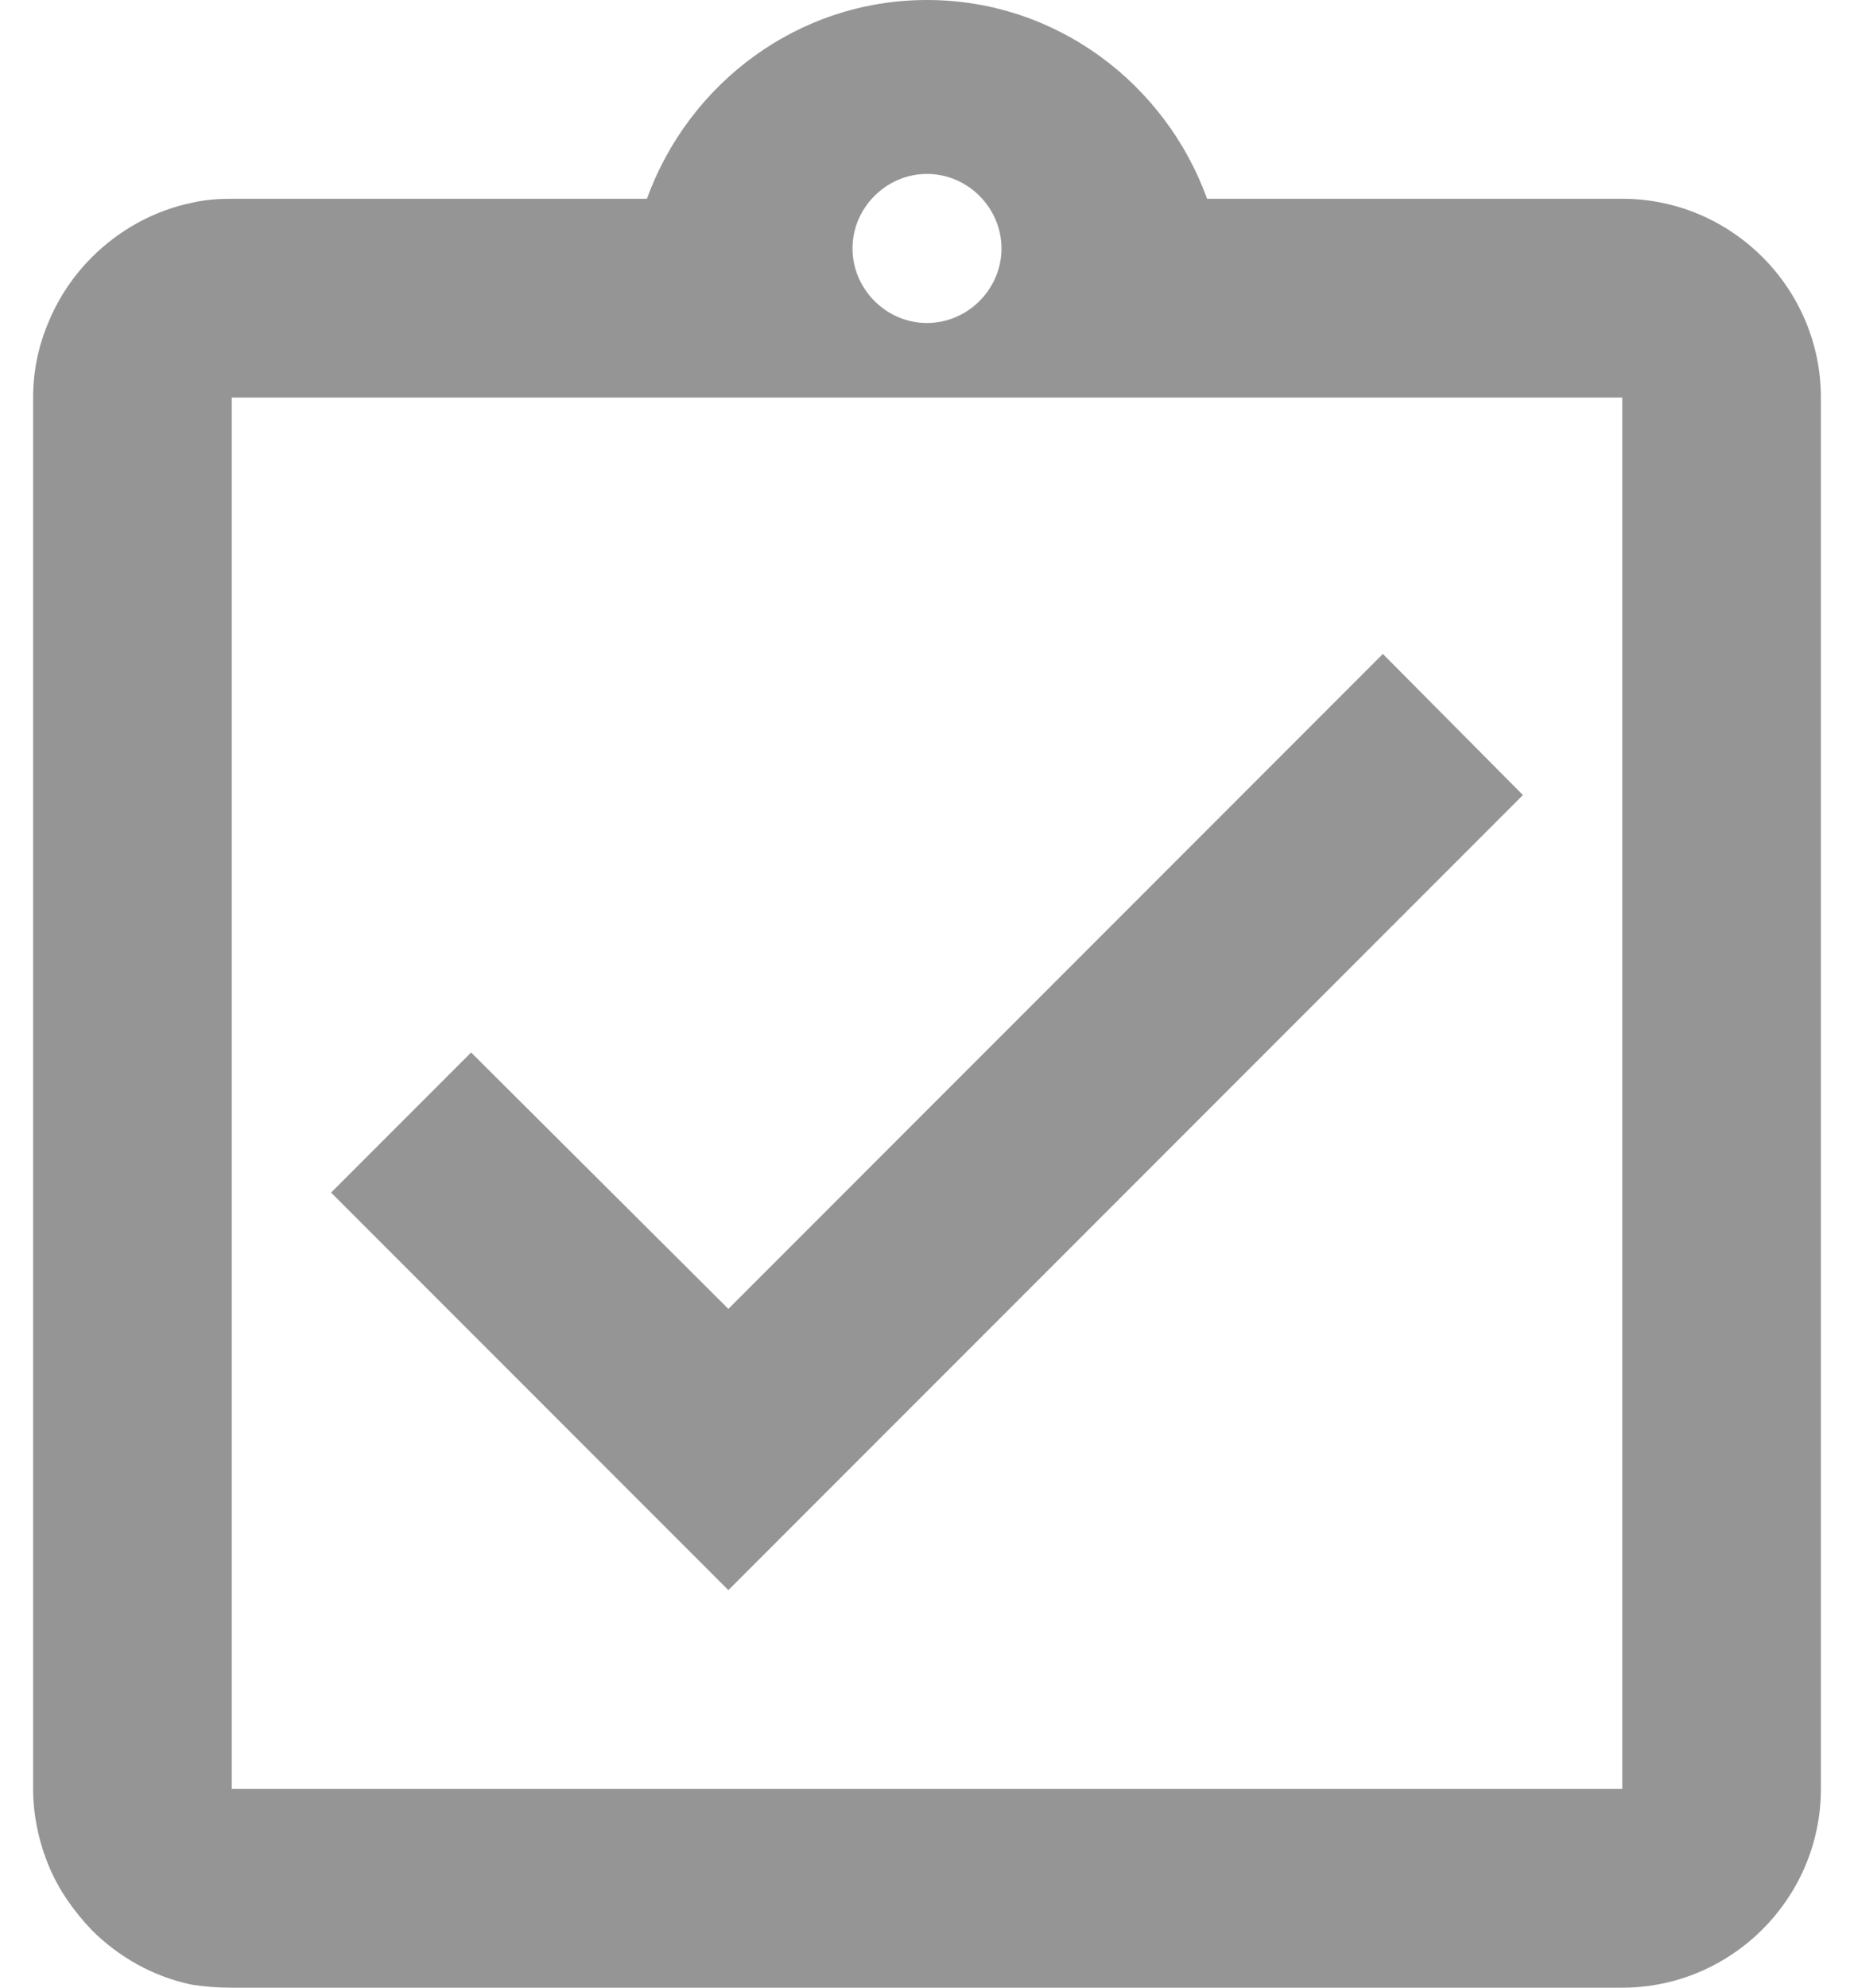 <svg width="28" height="30" viewBox="0 0 28 30" fill="none" xmlns="http://www.w3.org/2000/svg">
<path d="M23 12L20.885 9.87L11 19.755L7.115 15.885L5 18L11 24L23 12ZM24.5 3H18.23C17.6 1.26 15.95 0 14 0C12.05 0 10.4 1.26 9.77 3H3.5C3.29 3 3.095 3.015 2.9 3.06C2.315 3.18 1.79 3.48 1.385 3.885C1.115 4.155 0.89 4.485 0.74 4.845C0.59 5.19 0.5 5.58 0.5 6V27C0.5 27.405 0.59 27.81 0.74 28.17C0.89 28.53 1.115 28.845 1.385 29.13C1.79 29.535 2.315 29.835 2.9 29.955C3.095 29.985 3.29 30 3.5 30H24.5C26.15 30 27.5 28.65 27.5 27V6C27.5 4.35 26.15 3 24.5 3ZM14 2.625C14.615 2.625 15.125 3.135 15.125 3.75C15.125 4.365 14.615 4.875 14 4.875C13.385 4.875 12.875 4.365 12.875 3.75C12.875 3.135 13.385 2.625 14 2.625ZM24.5 27H3.5V6H24.5V27Z" fill="#959595"/>
</svg>
